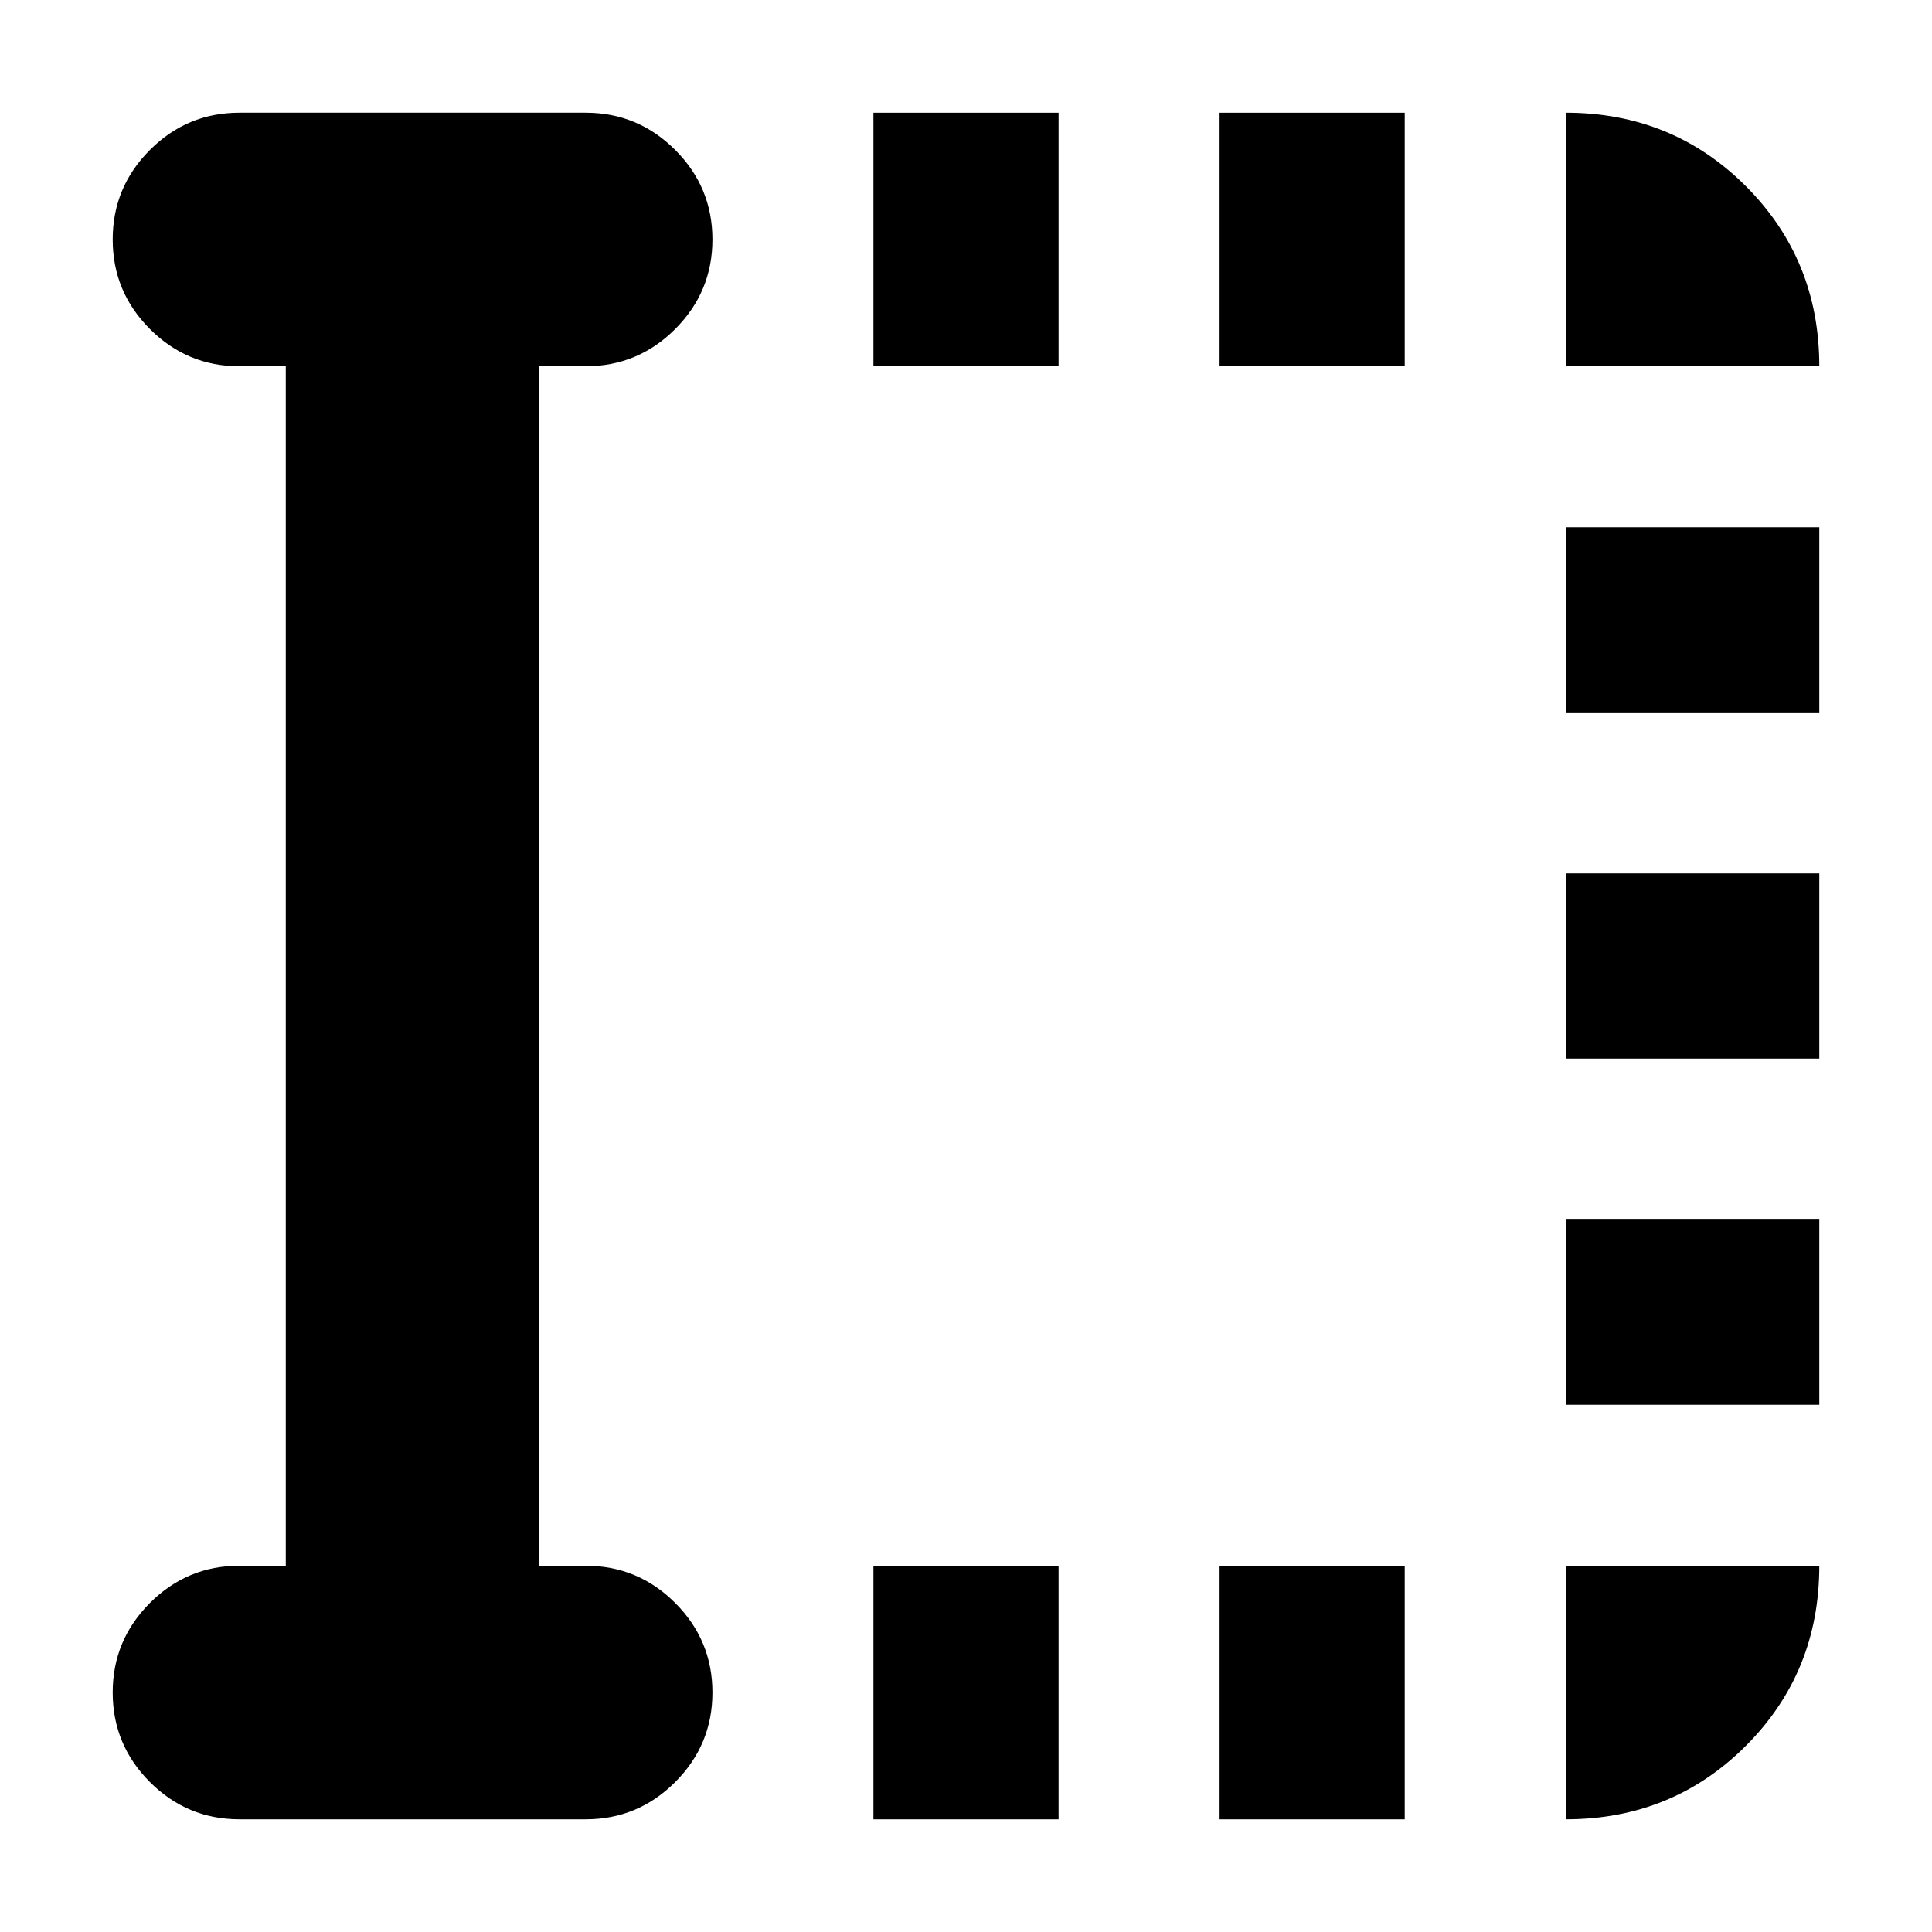 <svg xmlns="http://www.w3.org/2000/svg" height="24" viewBox="0 -960 960 960" width="24"><path d="M434-56v-126h92v126h-92Zm0-722v-126h92v126h-92ZM606-56v-126h92v126h-92Zm0-722v-126h92v126h-92Zm172 516v-92h126v92H778Zm0-172v-92h126v92H778Zm0-172v-92h126v92H778ZM142-182v-596h-23q-26 0-44.5-18.5T56-841q0-26 18.5-44.5T119-904h172q26 0 44.5 18.5T354-841q0 26-18.5 44.5T291-778h-23v596h23q26 0 44.5 18.5T354-119q0 26-18.5 44.5T291-56H119q-26 0-44.5-18.5T56-119q0-26 18.5-44.5T119-182h23Zm636-596v-126q53 0 89.5 36.5T904-778H778Zm0 722v-126h126q0 53-36.5 89.5T778-56Z"/></svg>